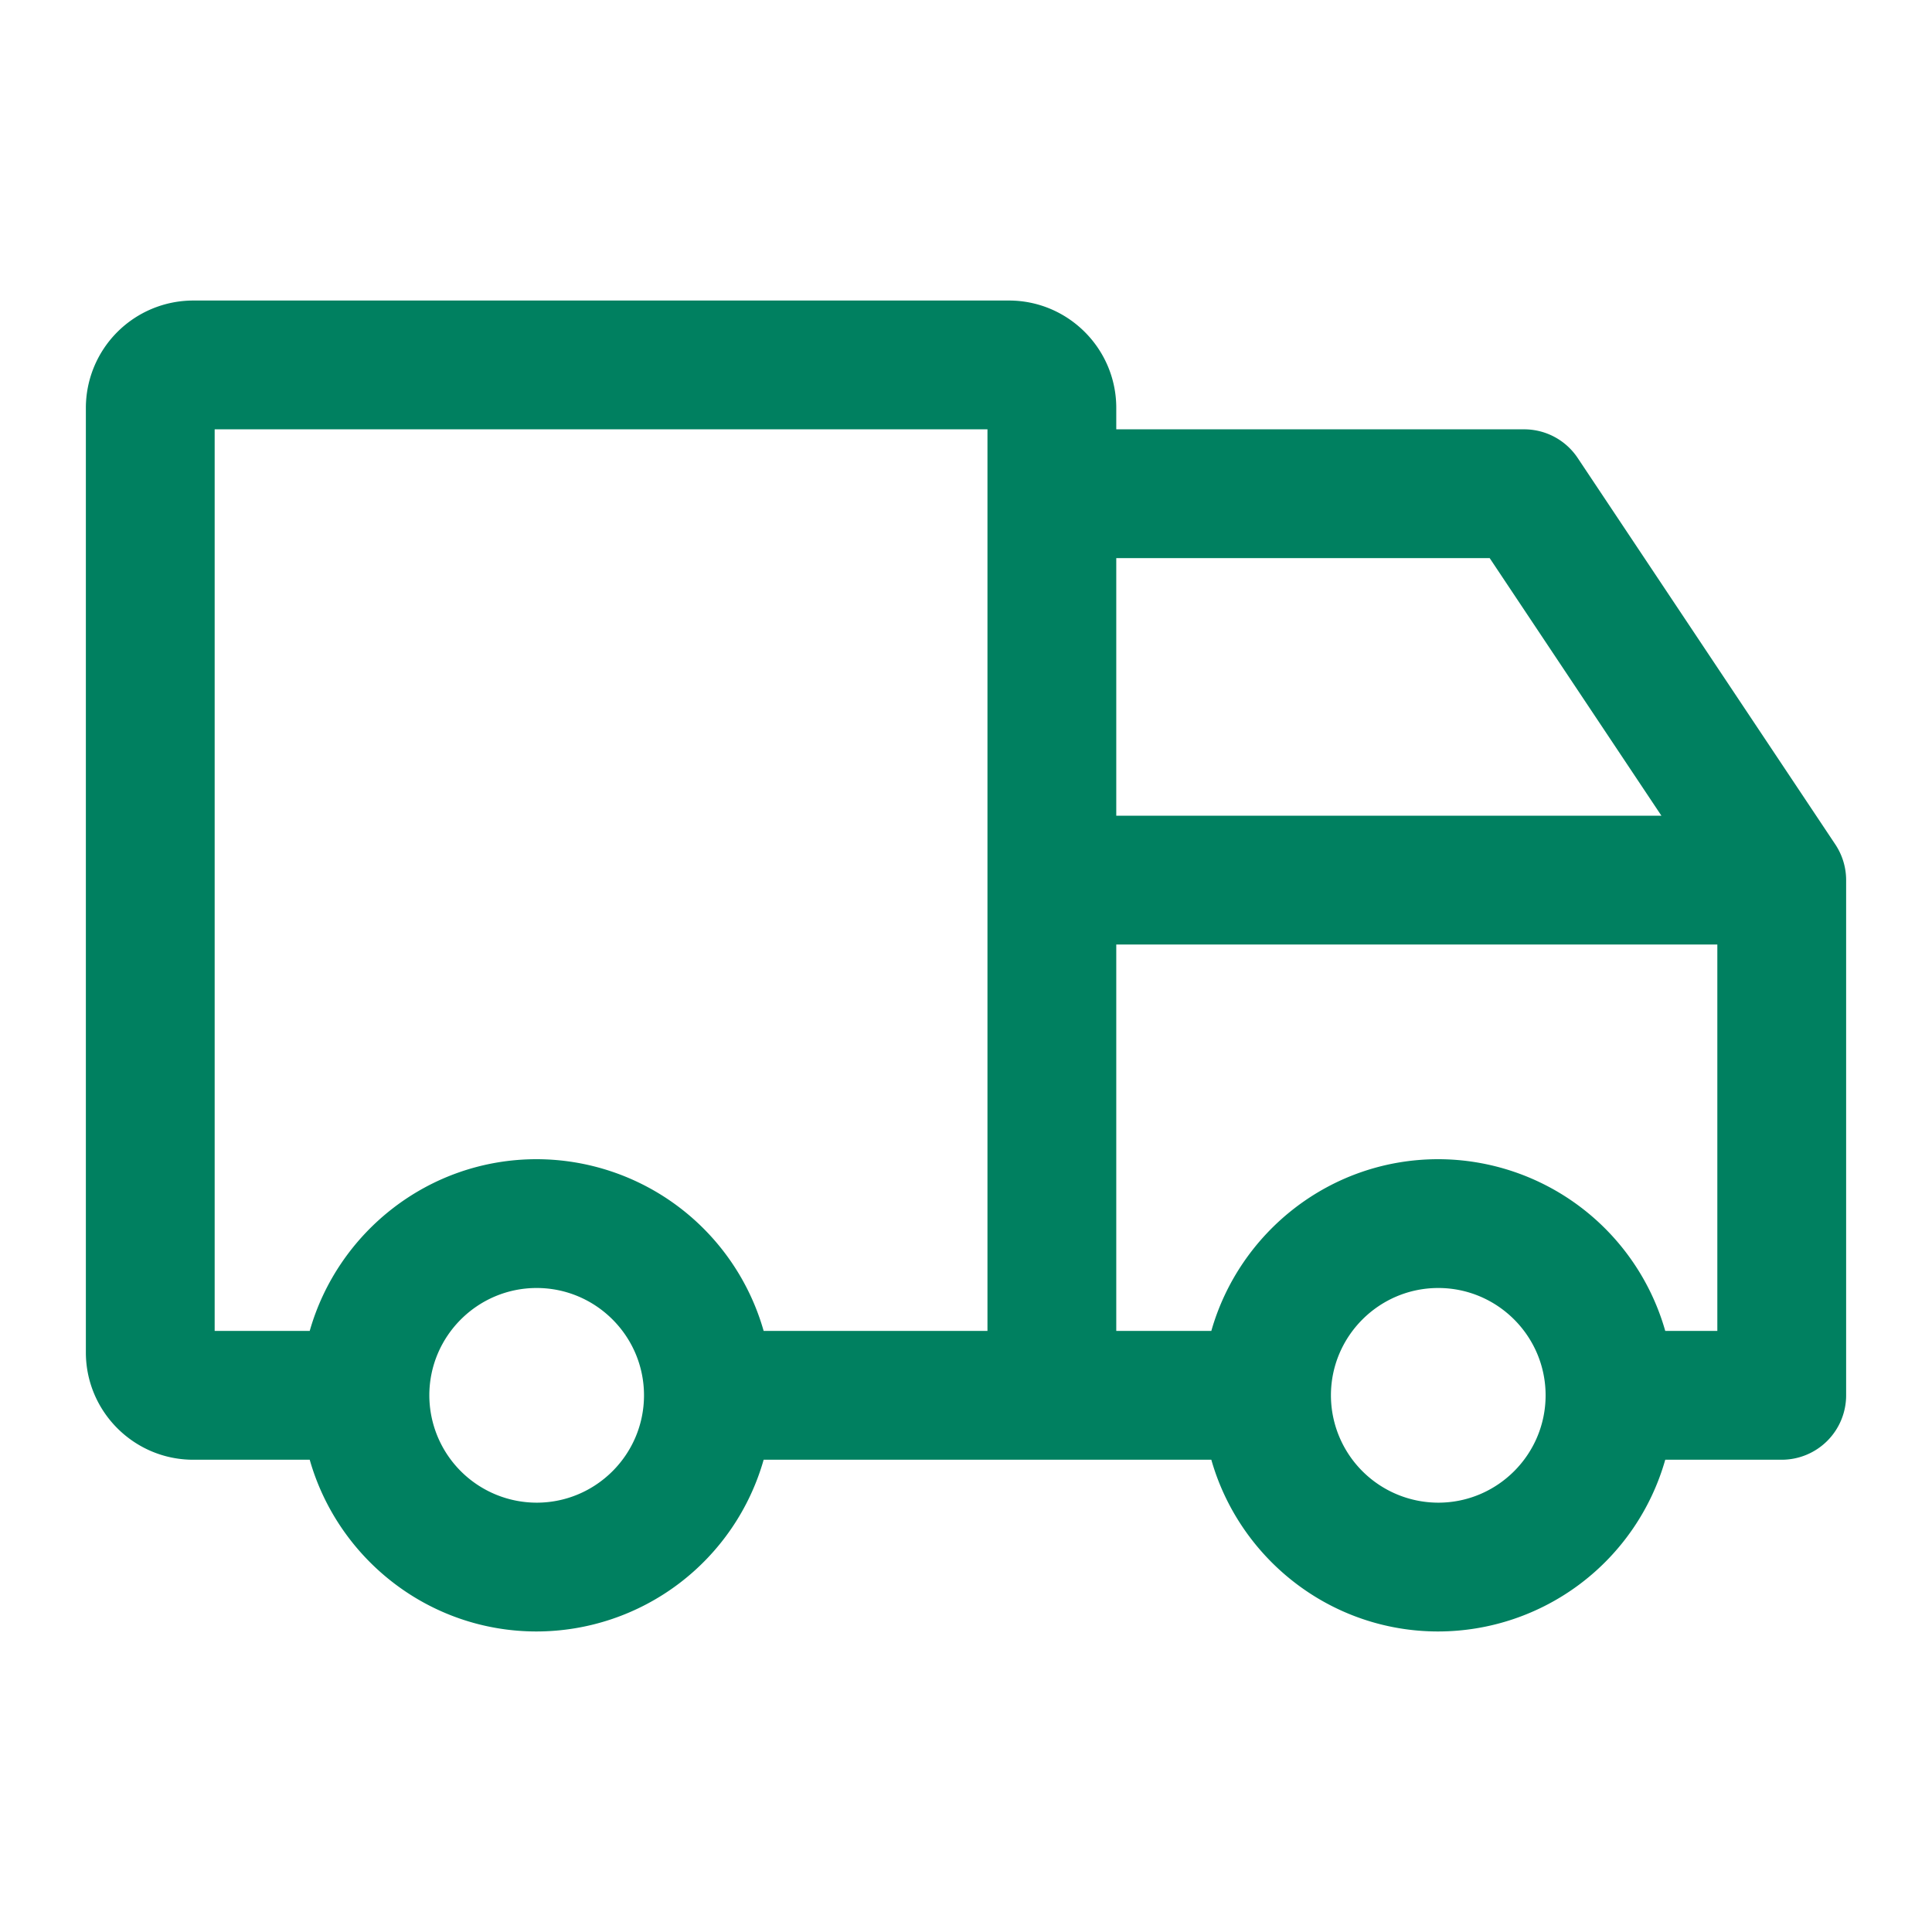 <svg xmlns:xlink="http://www.w3.org/1999/xlink" xmlns="http://www.w3.org/2000/svg" viewBox="0 0 45 45" aria-hidden="true" height="44" width="44" class="w-11 h-11 mb-md"><path fill="#008060" fill-rule="evenodd" d="M38.787 31a5.505 5.505 0 0 0-5.287-4c-2.512 0-4.631 1.695-5.286 4H26v-9h14v9h-1.213ZM33.5 35a2.503 2.503 0 0 1-2.5-2.5c0-1.378 1.122-2.5 2.5-2.5 1.379 0 2.5 1.122 2.5 2.5S34.879 35 33.5 35Zm-21-8c-2.512 0-4.631 1.695-5.286 4H5V10h18v21h-5.213a5.505 5.505 0 0 0-5.287-4Zm0 8a2.503 2.503 0 0 1-2.5-2.5c0-1.378 1.122-2.5 2.5-2.5 1.379 0 2.5 1.122 2.5 2.5S13.879 35 12.5 35Zm22.198-22 4 6H26v-6h8.698Zm8.05 6.668-6-9A1.497 1.497 0 0 0 35.5 10H26v-.5C26 8.122 24.879 7 23.5 7h-19A2.503 2.503 0 0 0 2 9.5v22C2 32.878 3.122 34 4.5 34h2.714c.655 2.305 2.774 4 5.286 4a5.505 5.505 0 0 0 5.287-4h10.427c.655 2.305 2.774 4 5.286 4a5.505 5.505 0 0 0 5.287-4H41.5a1.5 1.5 0 0 0 1.5-1.5v-12c0-.296-.088-.585-.252-.832Z" clip-rule="evenodd"></path></svg>